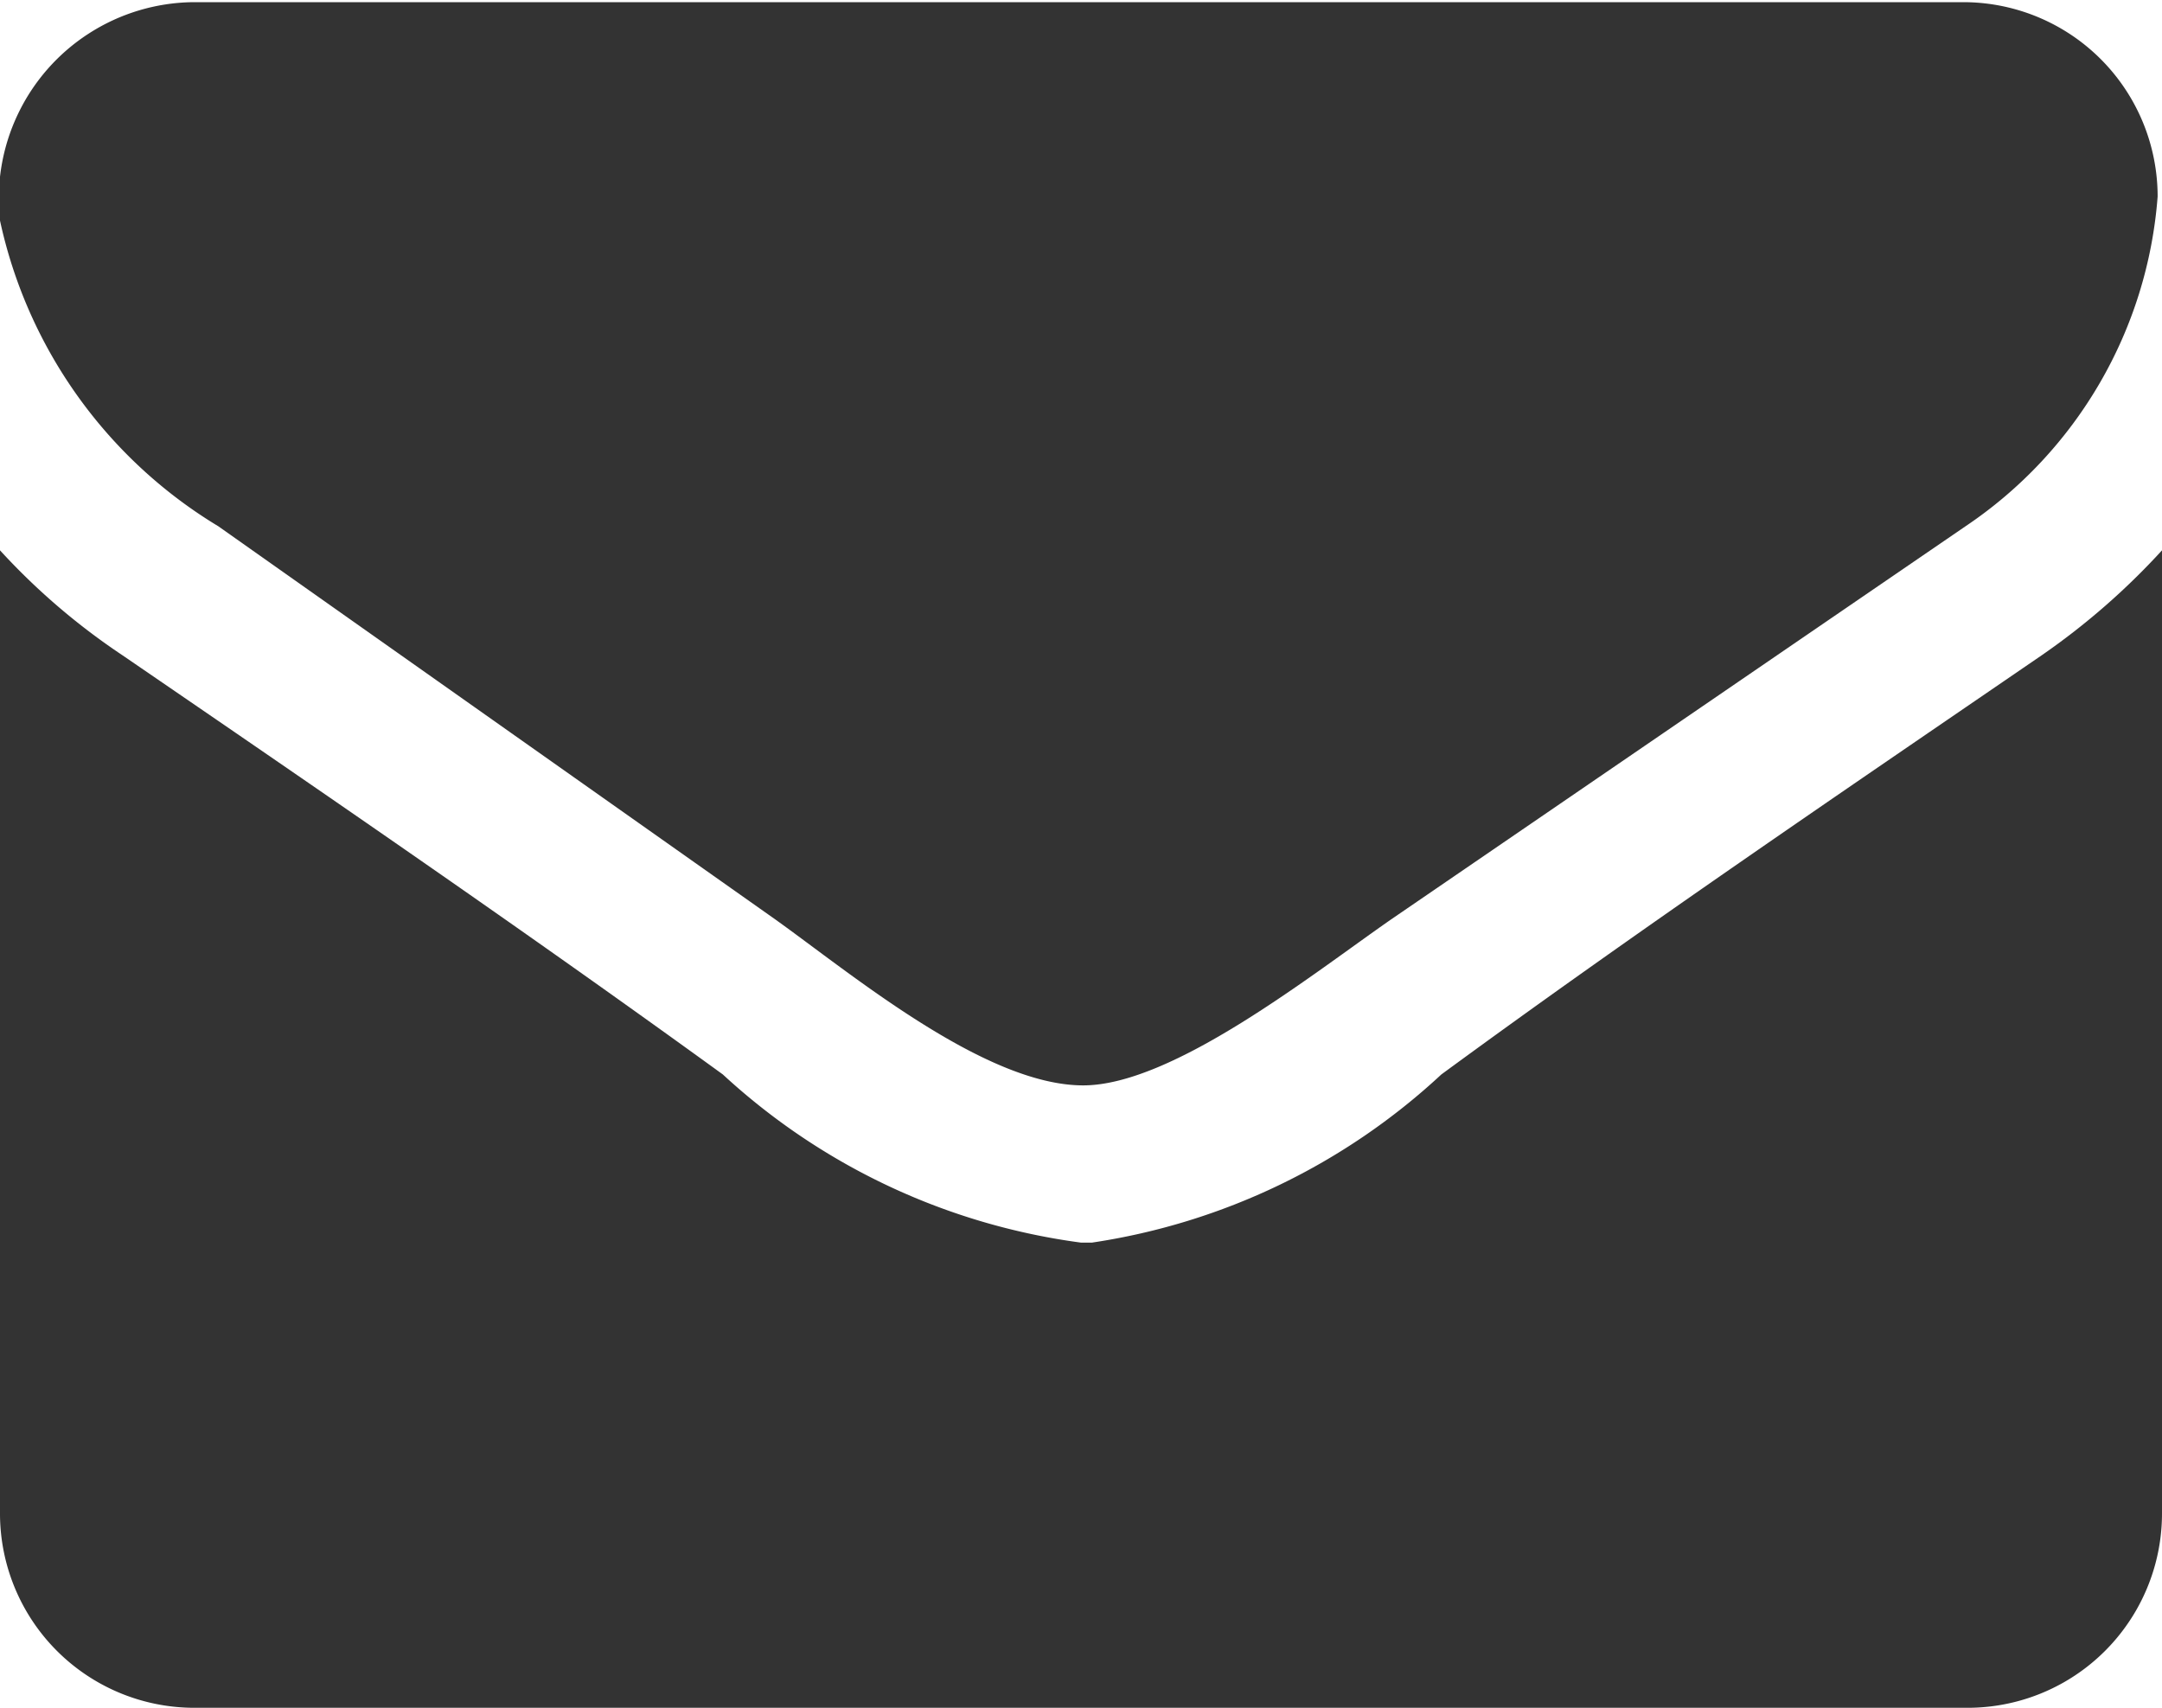 <svg xmlns="http://www.w3.org/2000/svg" viewBox="0 0 9.9 7.82"><defs><style>.cls-1{fill:#333;}</style></defs><title>Asset 4</title><g id="Layer_2" data-name="Layer 2"><g id="Layer_1-2" data-name="Layer 1"><path class="cls-1" d="M9,4.07,6.37,5.87c-.36.25-1,.76-1.41.76h0c-.45,0-1.06-.51-1.41-.76L1,4.07a2.17,2.17,0,0,1-1-1.4.9.9,0,0,1,.88-1H9a.89.89,0,0,1,.88.89A2,2,0,0,1,9,4.07ZM9.9,8.59A.89.89,0,0,1,9,9.48H.88A.89.89,0,0,1,0,8.59V4.18a3.06,3.06,0,0,0,.56.48c.92.63,1.84,1.26,2.75,1.92a3,3,0,0,0,1.64.77H5A3,3,0,0,0,6.6,6.58c.9-.66,1.83-1.29,2.75-1.92a3.24,3.24,0,0,0,.55-.48Z" transform="translate(0 -1.66)"/></g></g></svg>